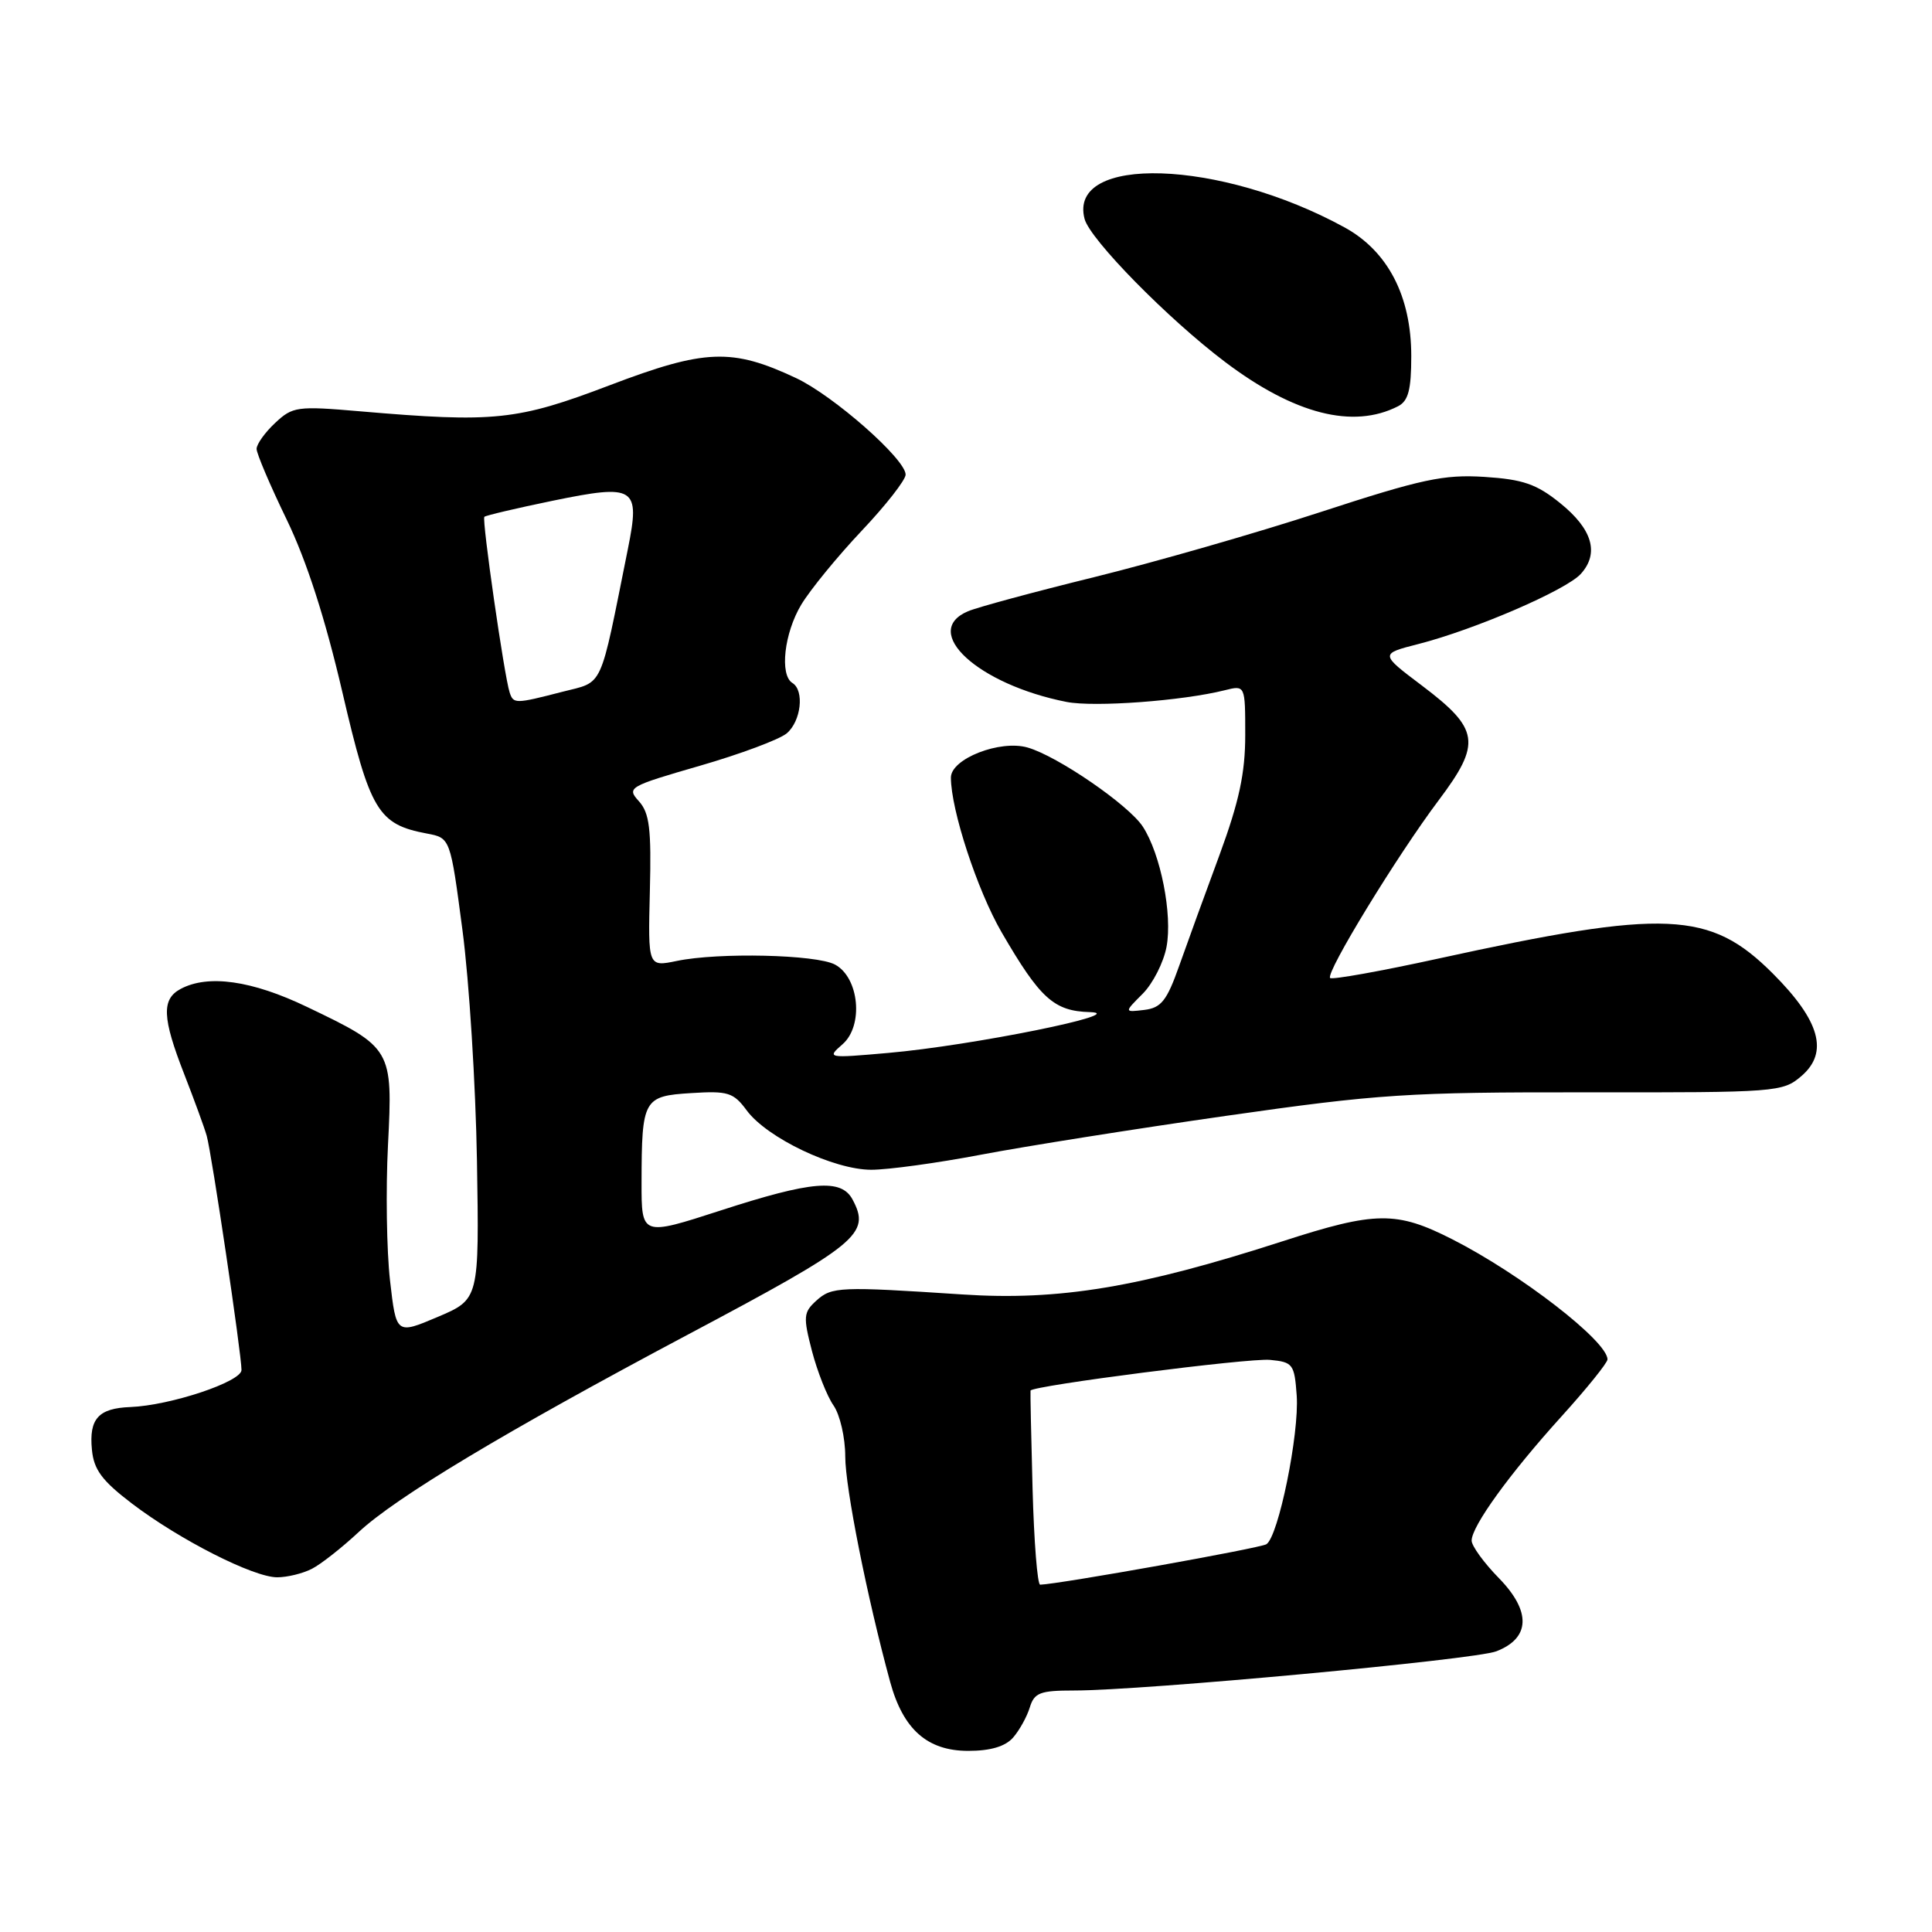 <?xml version="1.0" encoding="UTF-8" standalone="no"?>
<!DOCTYPE svg PUBLIC "-//W3C//DTD SVG 1.1//EN" "http://www.w3.org/Graphics/SVG/1.1/DTD/svg11.dtd" >
<svg xmlns="http://www.w3.org/2000/svg" xmlns:xlink="http://www.w3.org/1999/xlink" version="1.1" viewBox="0 0 256 256">
 <g >
 <path fill="currentColor"
d=" M 134.23 230.25 C 135.07 229.29 136.07 227.49 136.45 226.25 C 137.05 224.29 137.81 224.00 142.32 224.00 C 151.35 224.01 195.38 219.92 198.26 218.81 C 202.78 217.07 202.91 213.52 198.63 209.13 C 196.63 207.09 195.00 204.84 195.00 204.14 C 195.00 202.23 200.06 195.24 206.91 187.68 C 210.26 183.98 213.00 180.58 213.00 180.13 C 213.00 177.72 201.51 168.83 192.45 164.22 C 185.04 160.45 182.29 160.48 169.93 164.48 C 150.99 170.60 140.34 172.37 127.50 171.52 C 111.24 170.45 110.22 170.49 108.17 172.34 C 106.46 173.89 106.41 174.47 107.59 179.02 C 108.31 181.76 109.59 185.00 110.44 186.22 C 111.30 187.45 112.00 190.49 112.00 192.99 C 112.00 197.11 114.89 211.64 117.95 222.86 C 119.67 229.16 122.88 232.00 128.30 232.00 C 131.23 232.00 133.20 231.42 134.23 230.25 Z  M 41.32 207.88 C 42.52 207.27 45.30 205.08 47.50 203.03 C 52.47 198.39 66.93 189.71 91.02 176.91 C 113.79 164.82 115.41 163.50 112.96 158.93 C 111.47 156.15 107.57 156.47 95.47 160.40 C 85.00 163.79 85.00 163.79 85.01 156.65 C 85.03 145.63 85.26 145.23 91.59 144.84 C 96.46 144.53 97.19 144.76 98.94 147.13 C 101.63 150.78 110.49 155.00 115.45 155.00 C 117.68 155.00 124.23 154.10 130.00 153.00 C 135.78 151.90 150.40 149.58 162.50 147.85 C 182.72 144.96 186.59 144.71 210.33 144.74 C 235.48 144.77 236.22 144.71 238.70 142.58 C 242.34 139.45 241.17 135.26 234.90 128.99 C 226.59 120.68 220.76 120.42 190.57 127.02 C 182.95 128.69 176.51 129.84 176.25 129.59 C 175.61 128.94 185.12 113.37 190.64 106.03 C 196.32 98.47 196.05 96.61 188.41 90.84 C 182.84 86.64 182.84 86.64 187.97 85.33 C 195.45 83.41 207.51 78.20 209.47 76.04 C 211.94 73.30 211.01 70.11 206.71 66.65 C 203.60 64.14 201.81 63.52 196.69 63.19 C 191.30 62.85 188.39 63.47 174.98 67.85 C 166.47 70.63 152.97 74.50 145.00 76.47 C 137.03 78.43 129.49 80.47 128.25 81.00 C 121.95 83.69 129.59 90.70 141.33 93.01 C 145.02 93.73 156.67 92.87 162.29 91.46 C 165.00 90.78 165.00 90.78 165.00 97.40 C 165.00 102.45 164.19 106.21 161.60 113.26 C 159.72 118.34 157.31 124.97 156.24 128.00 C 154.61 132.61 153.86 133.55 151.62 133.82 C 148.95 134.14 148.95 134.14 151.41 131.68 C 152.76 130.33 154.18 127.53 154.57 125.47 C 155.38 121.17 153.79 113.14 151.42 109.52 C 149.54 106.65 140.12 100.18 136.16 99.05 C 132.50 98.00 126.00 100.54 126.00 103.03 C 126.00 107.31 129.49 117.95 132.70 123.50 C 137.82 132.32 139.65 133.98 144.42 134.11 C 149.94 134.27 128.80 138.55 117.68 139.52 C 109.62 140.23 109.53 140.21 111.64 138.37 C 114.46 135.91 113.85 129.53 110.64 127.81 C 108.15 126.48 95.22 126.18 89.68 127.33 C 85.86 128.12 85.86 128.12 86.11 118.09 C 86.32 109.81 86.06 107.73 84.66 106.17 C 83.01 104.36 83.29 104.20 92.73 101.47 C 98.10 99.92 103.29 97.98 104.25 97.17 C 106.15 95.56 106.61 91.49 105.00 90.50 C 103.28 89.44 103.91 83.89 106.17 80.12 C 107.37 78.13 110.97 73.73 114.17 70.34 C 117.38 66.95 120.00 63.59 120.00 62.89 C 120.00 60.84 110.45 52.43 105.47 50.09 C 96.99 46.11 93.43 46.24 80.81 51.04 C 68.51 55.72 65.55 56.03 47.70 54.50 C 39.36 53.78 38.77 53.87 36.45 56.05 C 35.10 57.31 34.00 58.86 34.00 59.48 C 34.00 60.10 35.79 64.31 37.98 68.83 C 40.63 74.31 43.09 81.95 45.36 91.69 C 49.03 107.47 50.08 109.23 56.57 110.45 C 59.67 111.03 59.67 111.03 61.28 123.26 C 62.17 129.99 63.03 143.75 63.20 153.83 C 63.50 172.16 63.50 172.16 58.00 174.50 C 52.50 176.83 52.50 176.83 51.68 169.67 C 51.23 165.73 51.11 157.65 51.41 151.73 C 52.06 138.98 51.96 138.82 40.70 133.43 C 33.38 129.91 27.57 129.09 23.93 131.04 C 21.39 132.40 21.49 134.86 24.41 142.33 C 25.73 145.72 27.08 149.40 27.39 150.50 C 28.05 152.81 32.00 179.41 32.00 181.53 C 32.00 183.09 22.58 186.23 17.27 186.44 C 13.04 186.60 11.78 188.00 12.18 192.09 C 12.43 194.75 13.52 196.21 17.50 199.24 C 23.81 204.04 33.58 209.00 36.73 209.00 C 38.05 209.00 40.11 208.50 41.32 207.88 Z  M 185.25 53.83 C 186.61 53.13 187.00 51.65 187.00 47.18 C 187.00 39.24 183.90 33.27 178.14 30.12 C 161.68 21.11 141.47 20.45 143.71 29.00 C 144.42 31.72 154.75 42.24 162.34 47.97 C 171.51 54.89 179.29 56.88 185.25 53.83 Z  M 136.82 197.25 C 136.63 190.24 136.51 184.39 136.55 184.26 C 136.79 183.61 165.50 179.92 168.28 180.19 C 171.32 180.48 171.52 180.75 171.82 184.91 C 172.18 189.98 169.39 203.64 167.80 204.62 C 166.94 205.15 140.44 209.89 137.83 209.98 C 137.46 209.99 137.01 204.26 136.82 197.25 Z  M 67.53 91.75 C 66.81 89.56 63.83 68.83 64.18 68.48 C 64.37 68.30 68.44 67.34 73.24 66.35 C 84.19 64.10 84.85 64.52 83.20 72.73 C 79.39 91.68 80.06 90.24 74.50 91.67 C 68.27 93.28 68.03 93.28 67.53 91.75 Z "/>
</g>
</svg>